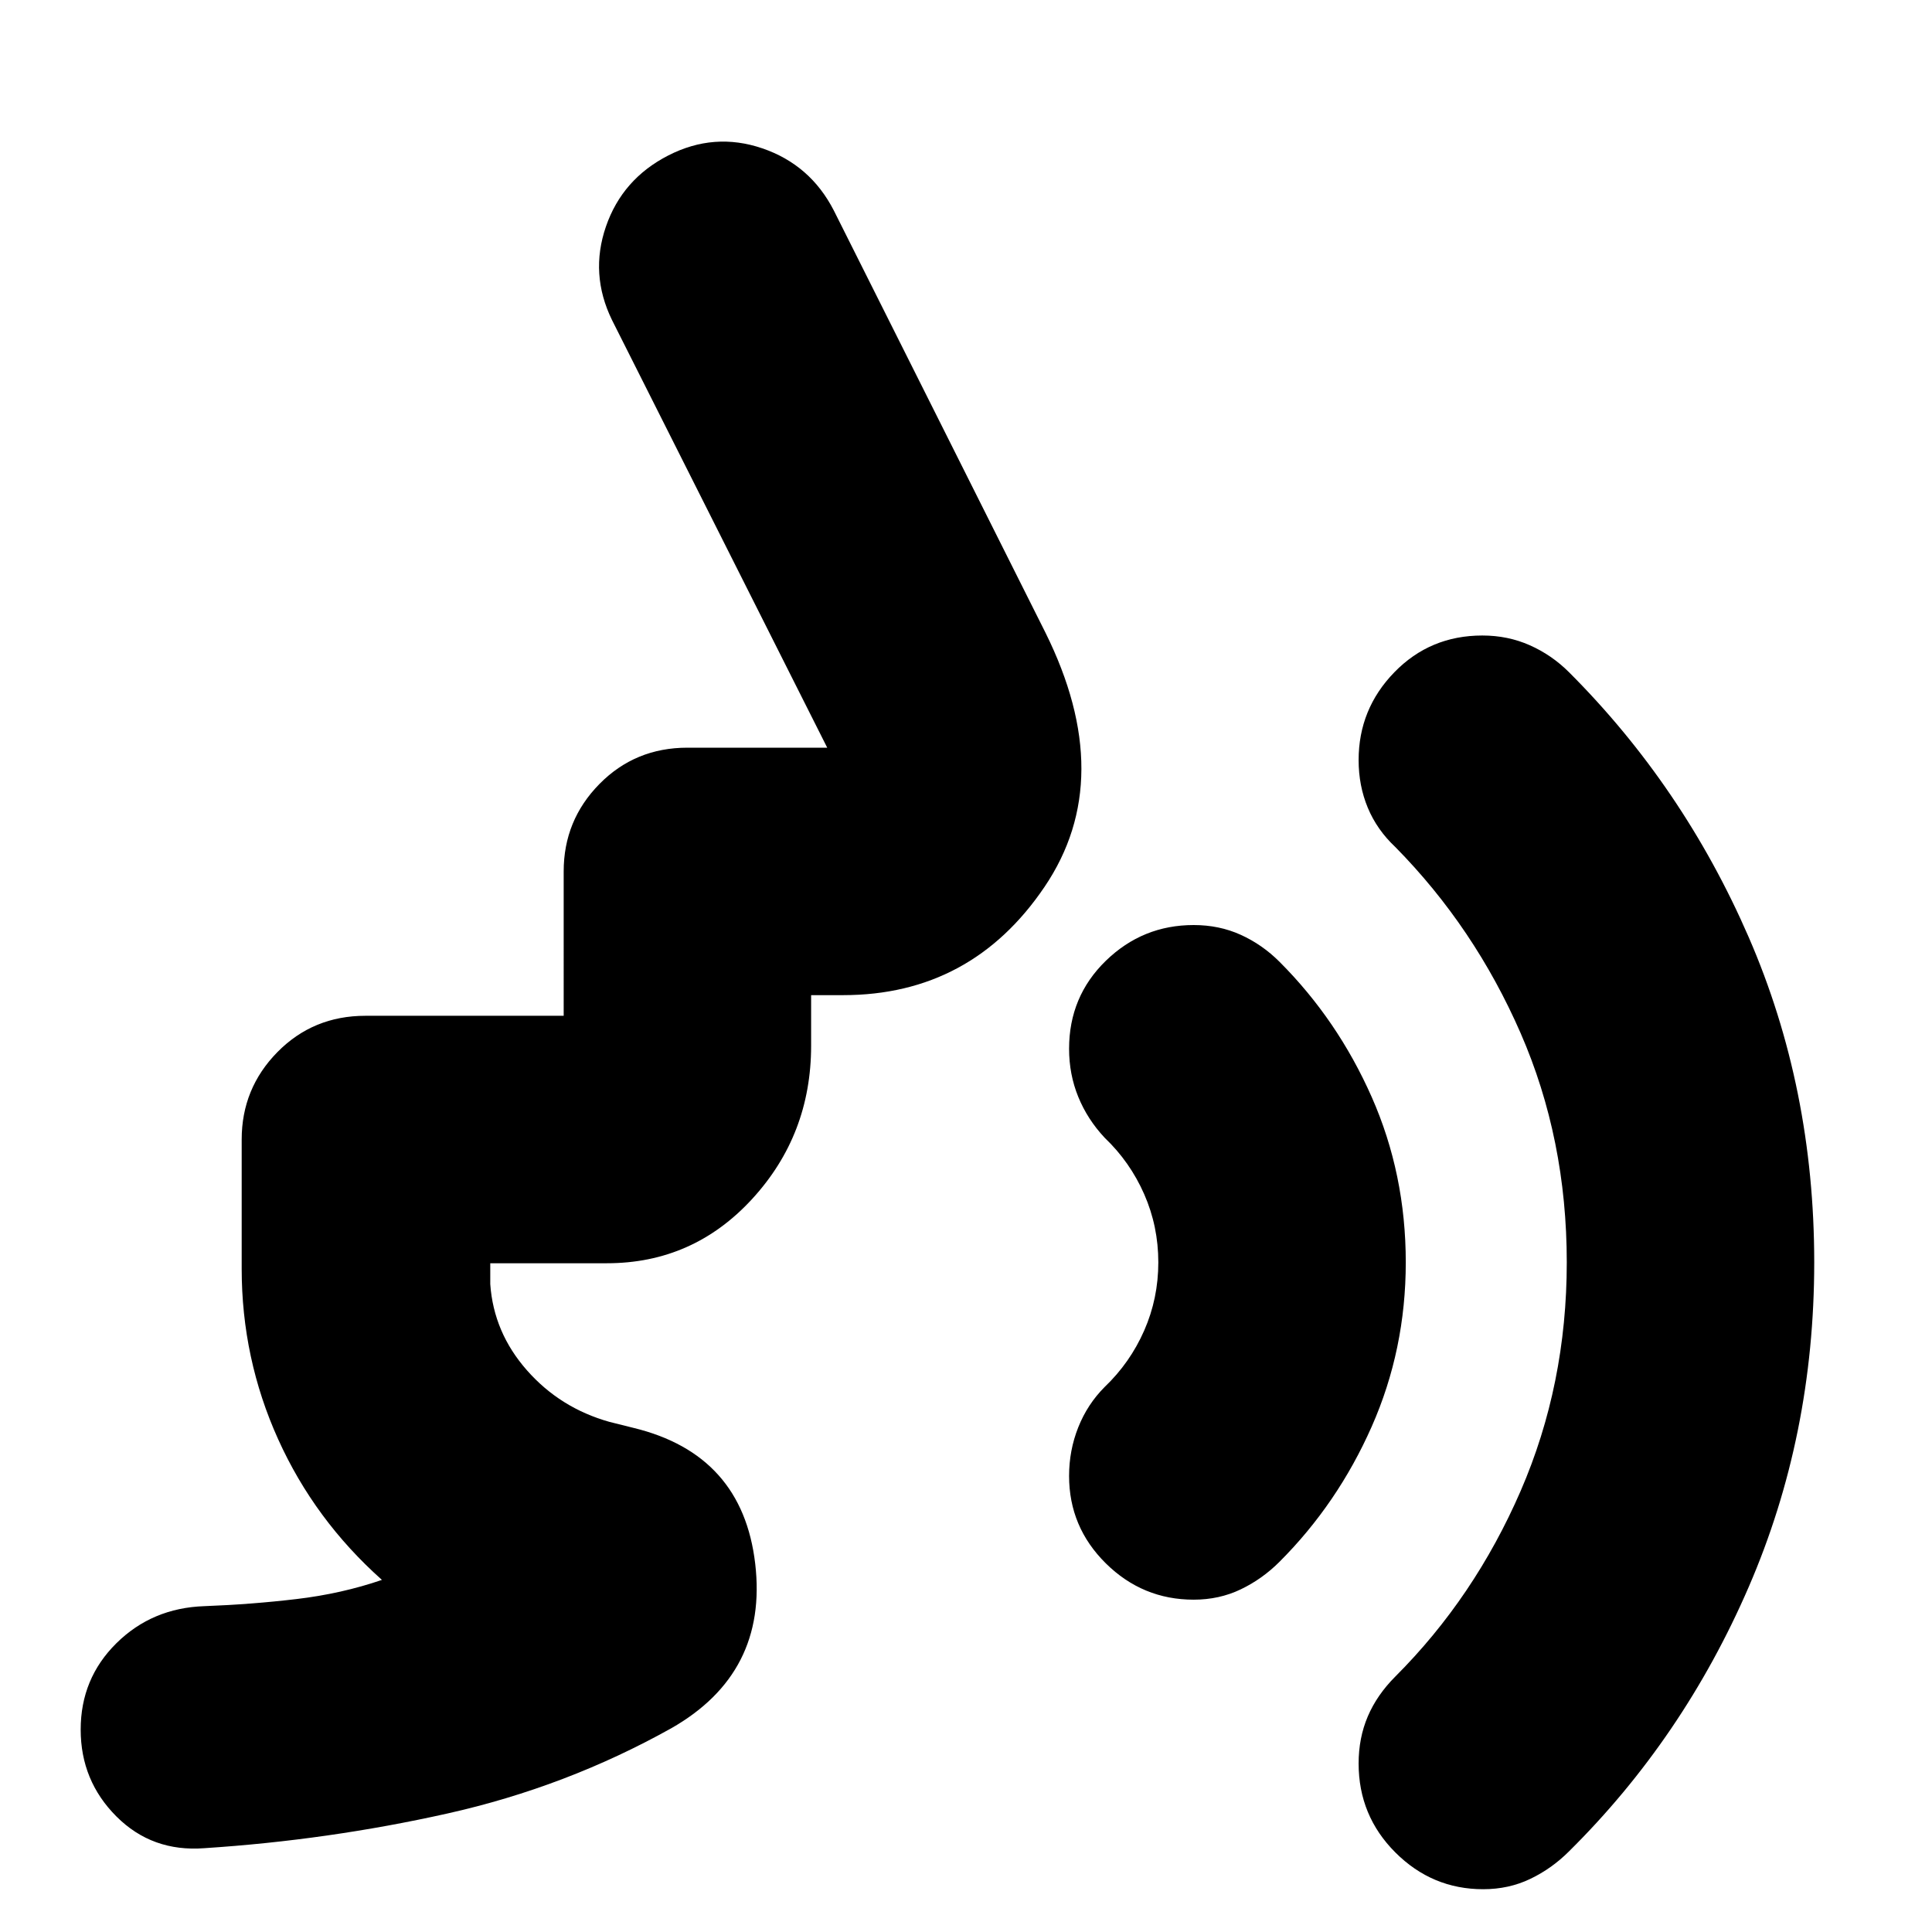 <svg xmlns="http://www.w3.org/2000/svg" height="24" viewBox="0 -960 960 960" width="24"><path d="M737-21.26q-25.39 0-43.65-18.26-18.26-18.26-18.26-44.22 0-12.69 4.56-23.39 4.57-10.7 13.7-19.83 39.3-39.3 62.24-92.17 22.93-52.87 22.93-113.61 0-61.3-22.93-113.89-22.94-52.59-62.24-92.46-9.13-8.56-13.7-19.54-4.56-10.98-4.56-23.67 0-25.4 17.76-43.66 17.76-18.26 43.72-18.26 12.69 0 23.6 4.85 10.92 4.85 19.48 13.41 56.7 56.7 89.26 131.61 32.57 74.92 32.57 161.61 0 86.13-32.57 161.33-32.56 75.19-89.26 131.32-8.56 8.57-19.26 13.7-10.69 5.13-23.39 5.13ZM593.13-165.13q-25.39 0-43.65-18.04-18.26-18.05-18.26-43.44 0-12.69 4.56-24.17 4.57-11.48 13.13-20.05 12.61-12.04 19.63-28.02t7.02-33.89q0-17.91-7.02-33.89t-19.63-28.02q-8.56-9.13-13.13-20.33-4.56-11.19-4.56-23.89 0-25.96 18.26-43.72 18.26-17.76 43.65-17.76 12.7 0 23.39 4.85 10.7 4.85 19.26 13.41 28.87 28.87 45.81 67.18 16.93 38.3 16.93 82.17 0 43.31-16.93 81.61-16.94 38.3-45.81 67.17-8.56 8.57-19.26 13.7-10.69 5.13-23.39 5.13ZM301.57-332.3h-57.96v10.39q1.69 24.04 18.22 42.8 16.52 18.76 41 25.63l12 3q54.08 13.13 60.43 67.5 6.35 54.37-41.74 81.76-52.13 29.13-111.26 42.35-59.13 13.22-120.69 17.22-25.96 2-43.72-15.76-17.76-17.76-17.76-43.16 0-25.39 17.76-42.93t43.72-18.41q23.34-.87 45.76-3.53 22.41-2.65 42.45-9.52-33.48-29.82-51.58-69.91-18.11-40.09-18.11-84.7v-64.21q0-25.39 17.76-43.44 17.76-18.04 43.72-18.04h98.52V-527q0-25.39 17.76-43.43 17.76-18.05 43.72-18.05h69.47L304.09-801q-11.13-22.83-3-46.44 8.13-23.6 30.95-35.3 22.83-11.7 46.72-3.56 23.89 8.13 35.59 30.95l105.08 209.61q36.01 72.57-.39 126.39-36.39 53.83-100.13 53.83h-15.87v25.13q0 44.26-29.32 76.17-29.33 31.92-72.15 31.92Z"/></svg>